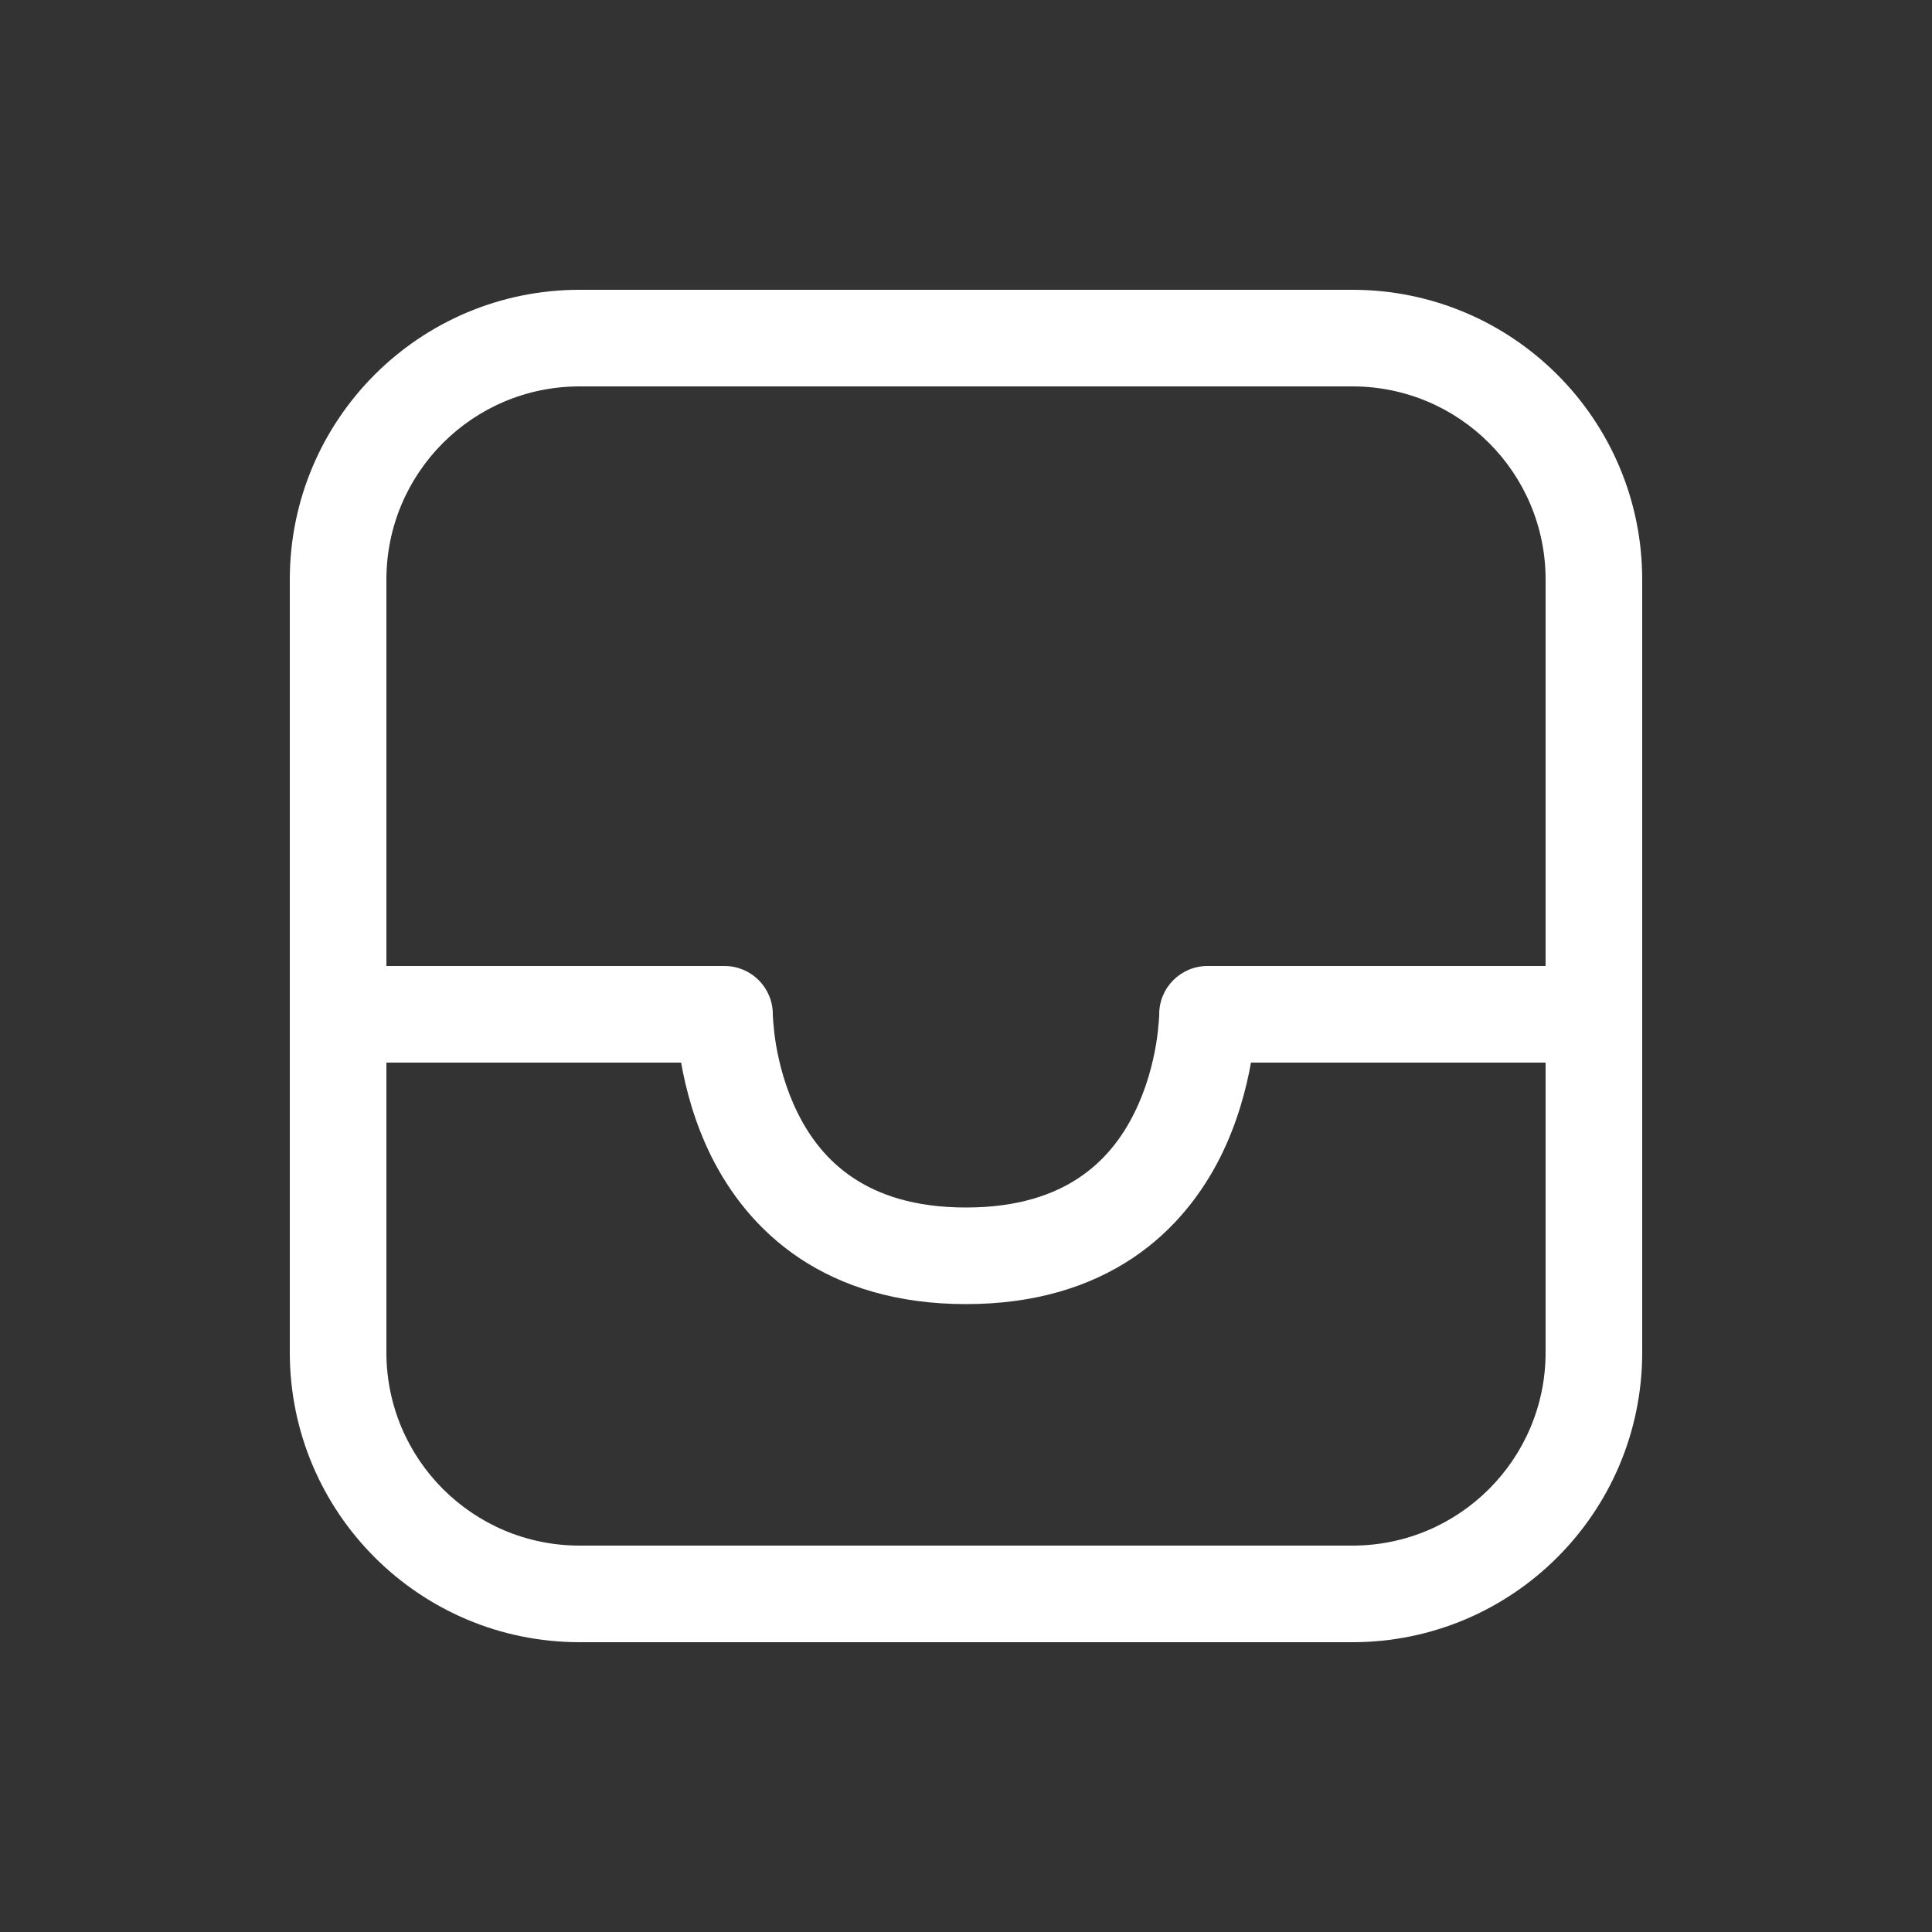 <svg width="20" height="20" viewBox="0 0 20 20" fill="none" xmlns="http://www.w3.org/2000/svg">
<rect x="0" y="0" width="20" height="20" fill="#333333" stroke="none"/>
<path d="M6 3C4.343 3 3 4.343 3 6V14C3 15.657 4.343 17 6 17H14C15.657 17 17 15.657 17 14V6C17 4.343 15.657 3 14 3H6ZM16 10H12.5C12.224 10 12 10.223 12 10.499L12 10.511C11.999 10.524 11.998 10.544 11.996 10.572C11.992 10.627 11.984 10.709 11.968 10.808C11.934 11.01 11.868 11.271 11.74 11.526C11.614 11.78 11.432 12.018 11.168 12.193C10.907 12.367 10.537 12.5 10 12.5C9.462 12.5 9.093 12.367 8.832 12.193C8.568 12.018 8.386 11.78 8.26 11.526C8.132 11.271 8.066 11.01 8.032 10.808C8.016 10.709 8.008 10.627 8.004 10.572C8.002 10.544 8.001 10.524 8 10.511L8 10.499C8 10.223 7.776 10 7.5 10H4V6C4 4.895 4.895 4 6 4H14C15.105 4 16 4.895 16 6V10ZM4 11H7.051C7.097 11.264 7.187 11.616 7.365 11.974C7.551 12.345 7.838 12.732 8.277 13.025C8.72 13.32 9.288 13.5 10 13.5C10.713 13.5 11.28 13.32 11.723 13.025C12.162 12.732 12.449 12.345 12.635 11.974C12.813 11.616 12.903 11.264 12.95 11H16V14C16 15.105 15.105 16 14 16H6C4.895 16 4 15.105 4 14V11Z" fill="white"/>
</svg>
